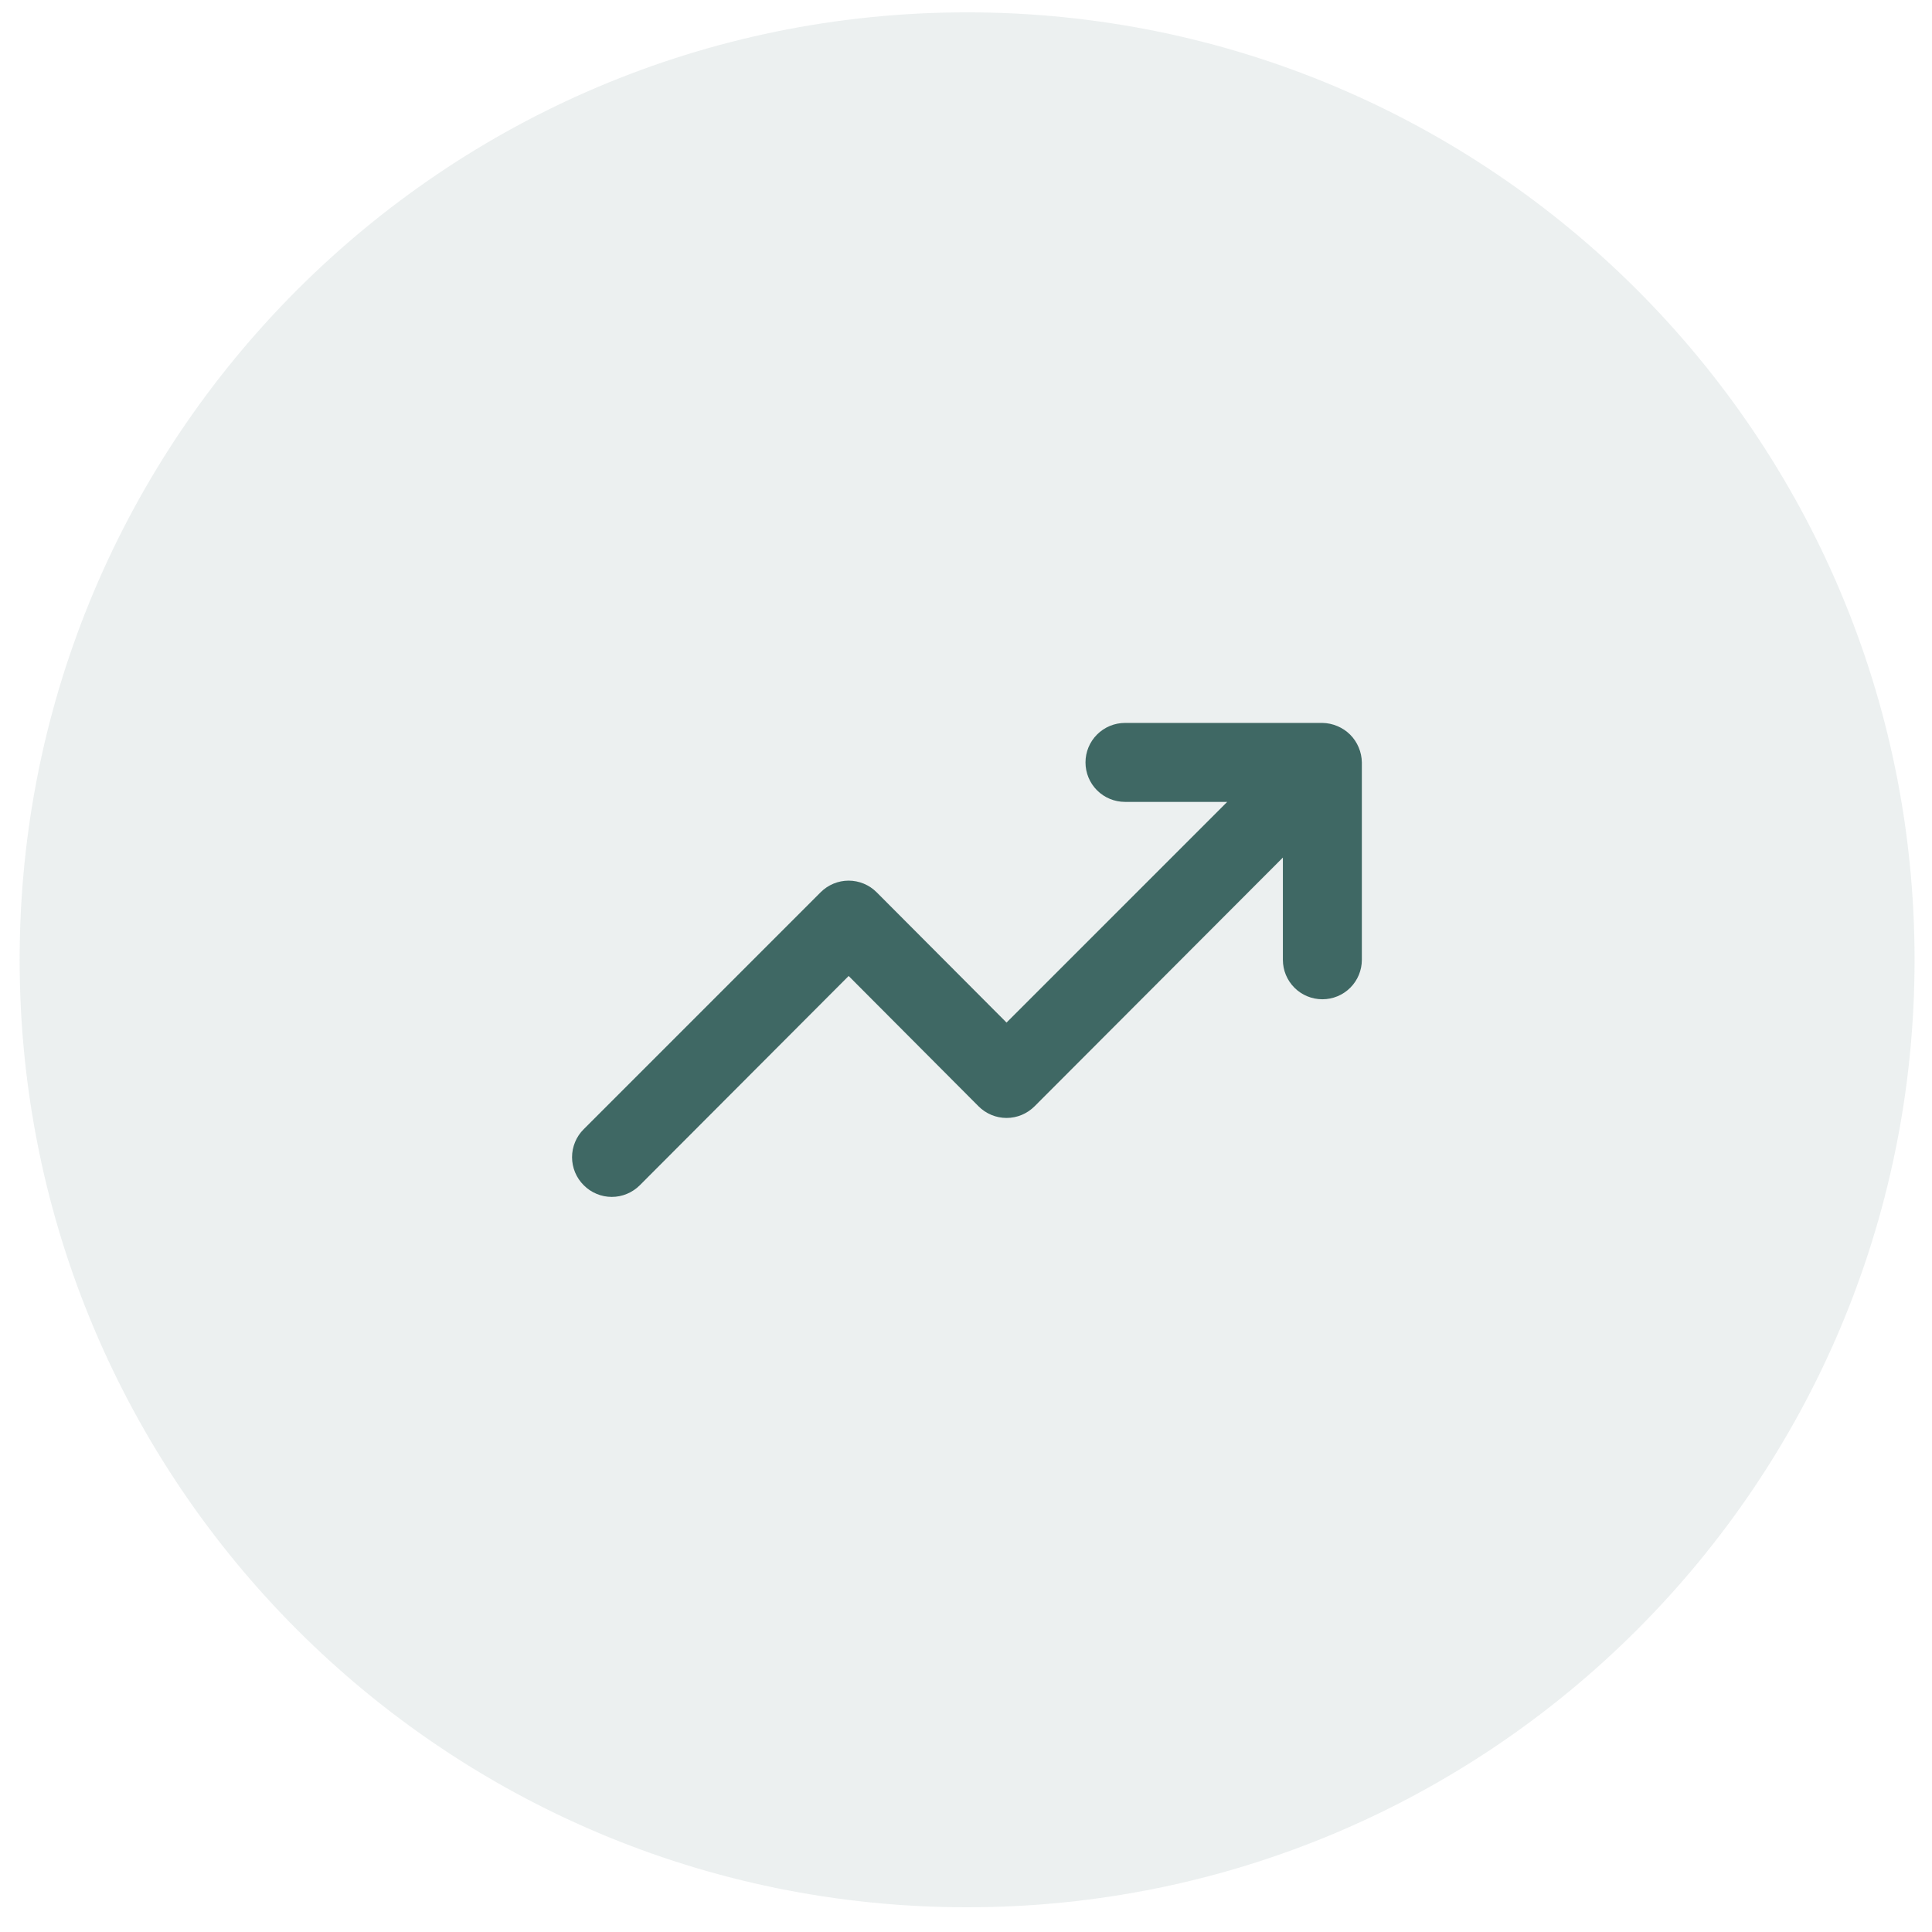 <svg width="54" height="54" viewBox="0 0 54 54" fill="none" xmlns="http://www.w3.org/2000/svg">
<g clip-path="url(#clip0_111_9640)">
<g clip-path="url(#clip1_111_9640)">
<g clip-path="url(#clip2_111_9640)">
<path opacity="0.1" d="M27.031 53.309C41.656 53.309 53.513 41.453 53.513 26.827C53.513 12.202 41.656 0.345 27.031 0.345C12.405 0.345 0.549 12.202 0.549 26.827C0.549 41.453 12.405 53.309 27.031 53.309Z" fill="#3F6864"/>
<path d="M37.976 20.891C37.864 20.621 37.65 20.407 37.38 20.295C37.247 20.238 37.105 20.208 36.961 20.206H31.444C31.151 20.206 30.87 20.323 30.663 20.53C30.456 20.737 30.34 21.017 30.34 21.31C30.34 21.603 30.456 21.883 30.663 22.09C30.87 22.297 31.151 22.413 31.444 22.413H34.301L28.133 28.581L24.503 24.94C24.401 24.837 24.278 24.755 24.144 24.699C24.009 24.643 23.865 24.614 23.72 24.614C23.574 24.614 23.43 24.643 23.295 24.699C23.161 24.755 23.039 24.837 22.936 24.94L16.316 31.561C16.212 31.663 16.13 31.785 16.074 31.92C16.018 32.054 15.989 32.199 15.989 32.344C15.989 32.49 16.018 32.634 16.074 32.769C16.13 32.903 16.212 33.025 16.316 33.128C16.418 33.231 16.54 33.313 16.675 33.369C16.809 33.425 16.953 33.454 17.099 33.454C17.245 33.454 17.389 33.425 17.523 33.369C17.658 33.313 17.78 33.231 17.883 33.128L23.72 27.279L27.35 30.921C27.452 31.024 27.575 31.106 27.709 31.162C27.843 31.218 27.988 31.247 28.133 31.247C28.279 31.247 28.423 31.218 28.558 31.162C28.692 31.106 28.814 31.024 28.917 30.921L35.857 23.969V26.827C35.857 27.12 35.973 27.4 36.18 27.607C36.387 27.814 36.668 27.93 36.961 27.93C37.253 27.93 37.534 27.814 37.741 27.607C37.948 27.4 38.064 27.12 38.064 26.827V21.31C38.062 21.166 38.032 21.023 37.976 20.891Z" fill="#3F6864"/>
</g>
</g>
</g>
<defs>
<clipPath id="clip0_111_9640">
<rect width="52.964" height="52.964" fill="white" transform="translate(0.549 0.345)"/>
</clipPath>
<clipPath id="clip1_111_9640">
<rect width="52.964" height="52.964" fill="white" transform="translate(0.549 0.345)"/>
</clipPath>
<clipPath id="clip2_111_9640">
<rect width="52.964" height="52.964" fill="white" transform="translate(0.549 0.345)"/>
</clipPath>
</defs>
</svg>
